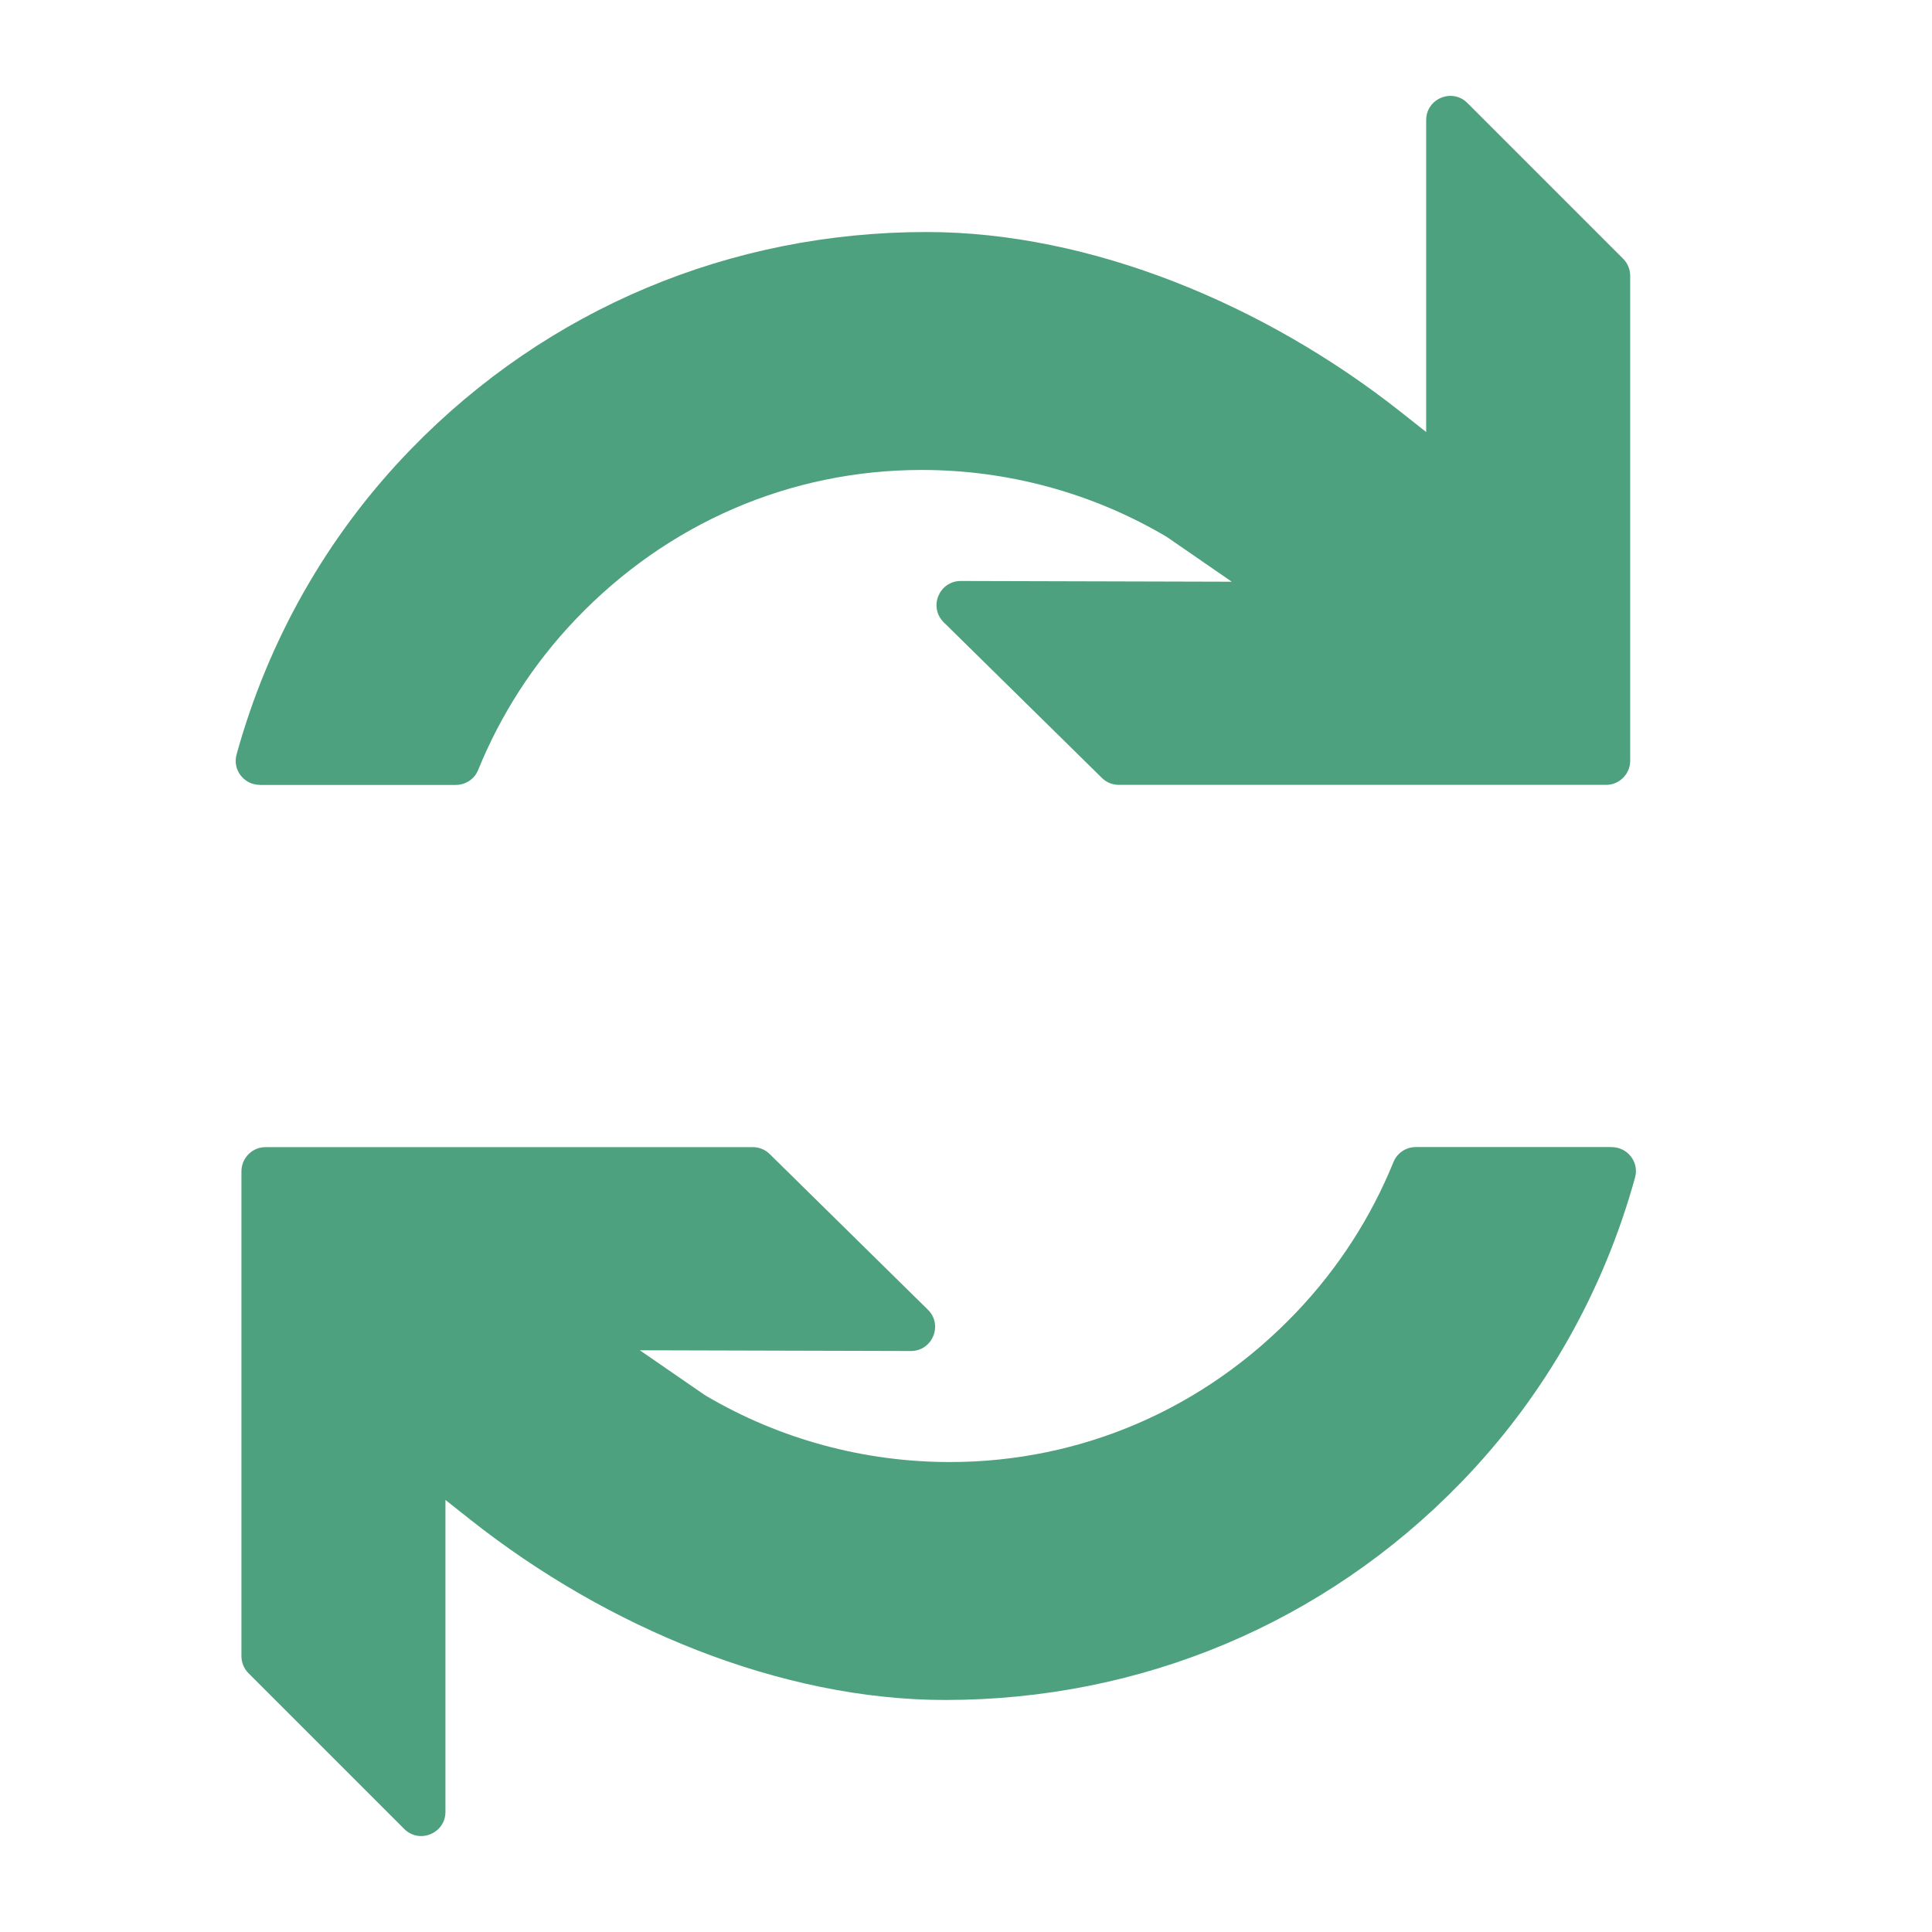 <svg version="1.1" id="Layer_1" xmlns="http://www.w3.org/2000/svg" xmlns:xlink="http://www.w3.org/1999/xlink" x="0px" y="0px" width="32px" height="32px" viewBox="0 0 32 32" enable-background="new 0 0 32 32" xml:space="preserve">
  <g id="icon">
    <path d="M4.305,13c-0.263,0,-0.457,-0.249,-0.387,-0.502c0.512,-1.855,1.476,-3.606,2.895,-5.065c2.251,-2.315,5.282,-3.59,8.533,-3.59c2.717,0,5.603,1.2,7.855,2.98l0.421,0.333V1.989c0,-0.356,0.431,-0.535,0.683,-0.283l2.579,2.579c0.075,0.075,0.117,0.177,0.117,0.283V12.6c0,0.221,-0.179,0.4,-0.4,0.4h-8.069c-0.105,0,-0.206,-0.041,-0.281,-0.115l-2.619,-2.577c-0.256,-0.251,-0.077,-0.686,0.282,-0.685l4.488,0.012l-1.069,-0.737c-0.009,-0.006,-0.019,-0.013,-0.029,-0.018c-1.218,-0.717,-2.613,-1.096,-4.036,-1.096c-2.175,0,-4.212,0.879,-5.734,2.475c-0.712,0.746,-1.249,1.595,-1.615,2.496c-0.061,0.149,-0.207,0.246,-0.369,0.246H4.305zM26.695,19c0.263,0,0.457,0.249,0.387,0.502c-0.512,1.855,-1.476,3.606,-2.895,5.065c-2.251,2.315,-5.282,3.59,-8.533,3.59c-2.717,0,-5.603,-1.2,-7.855,-2.98l-0.421,-0.333v5.166c0,0.356,-0.431,0.535,-0.683,0.283l-2.579,-2.579c-0.075,-0.075,-0.117,-0.177,-0.117,-0.283V19.4c0,-0.221,0.179,-0.4,0.4,-0.4h8.069c0.105,0,0.206,0.041,0.281,0.115l2.619,2.577c0.256,0.251,0.077,0.686,-0.282,0.685l-4.488,-0.012l1.069,0.737c0.009,0.006,0.019,0.013,0.029,0.018c1.218,0.717,2.613,1.096,4.036,1.096c2.175,0,4.212,-0.879,5.734,-2.475c0.712,-0.746,1.249,-1.595,1.615,-2.496c0.061,-0.149,0.207,-0.246,0.369,-0.246H26.695z" fill="#4EA17E"/>
  </g>
</svg>